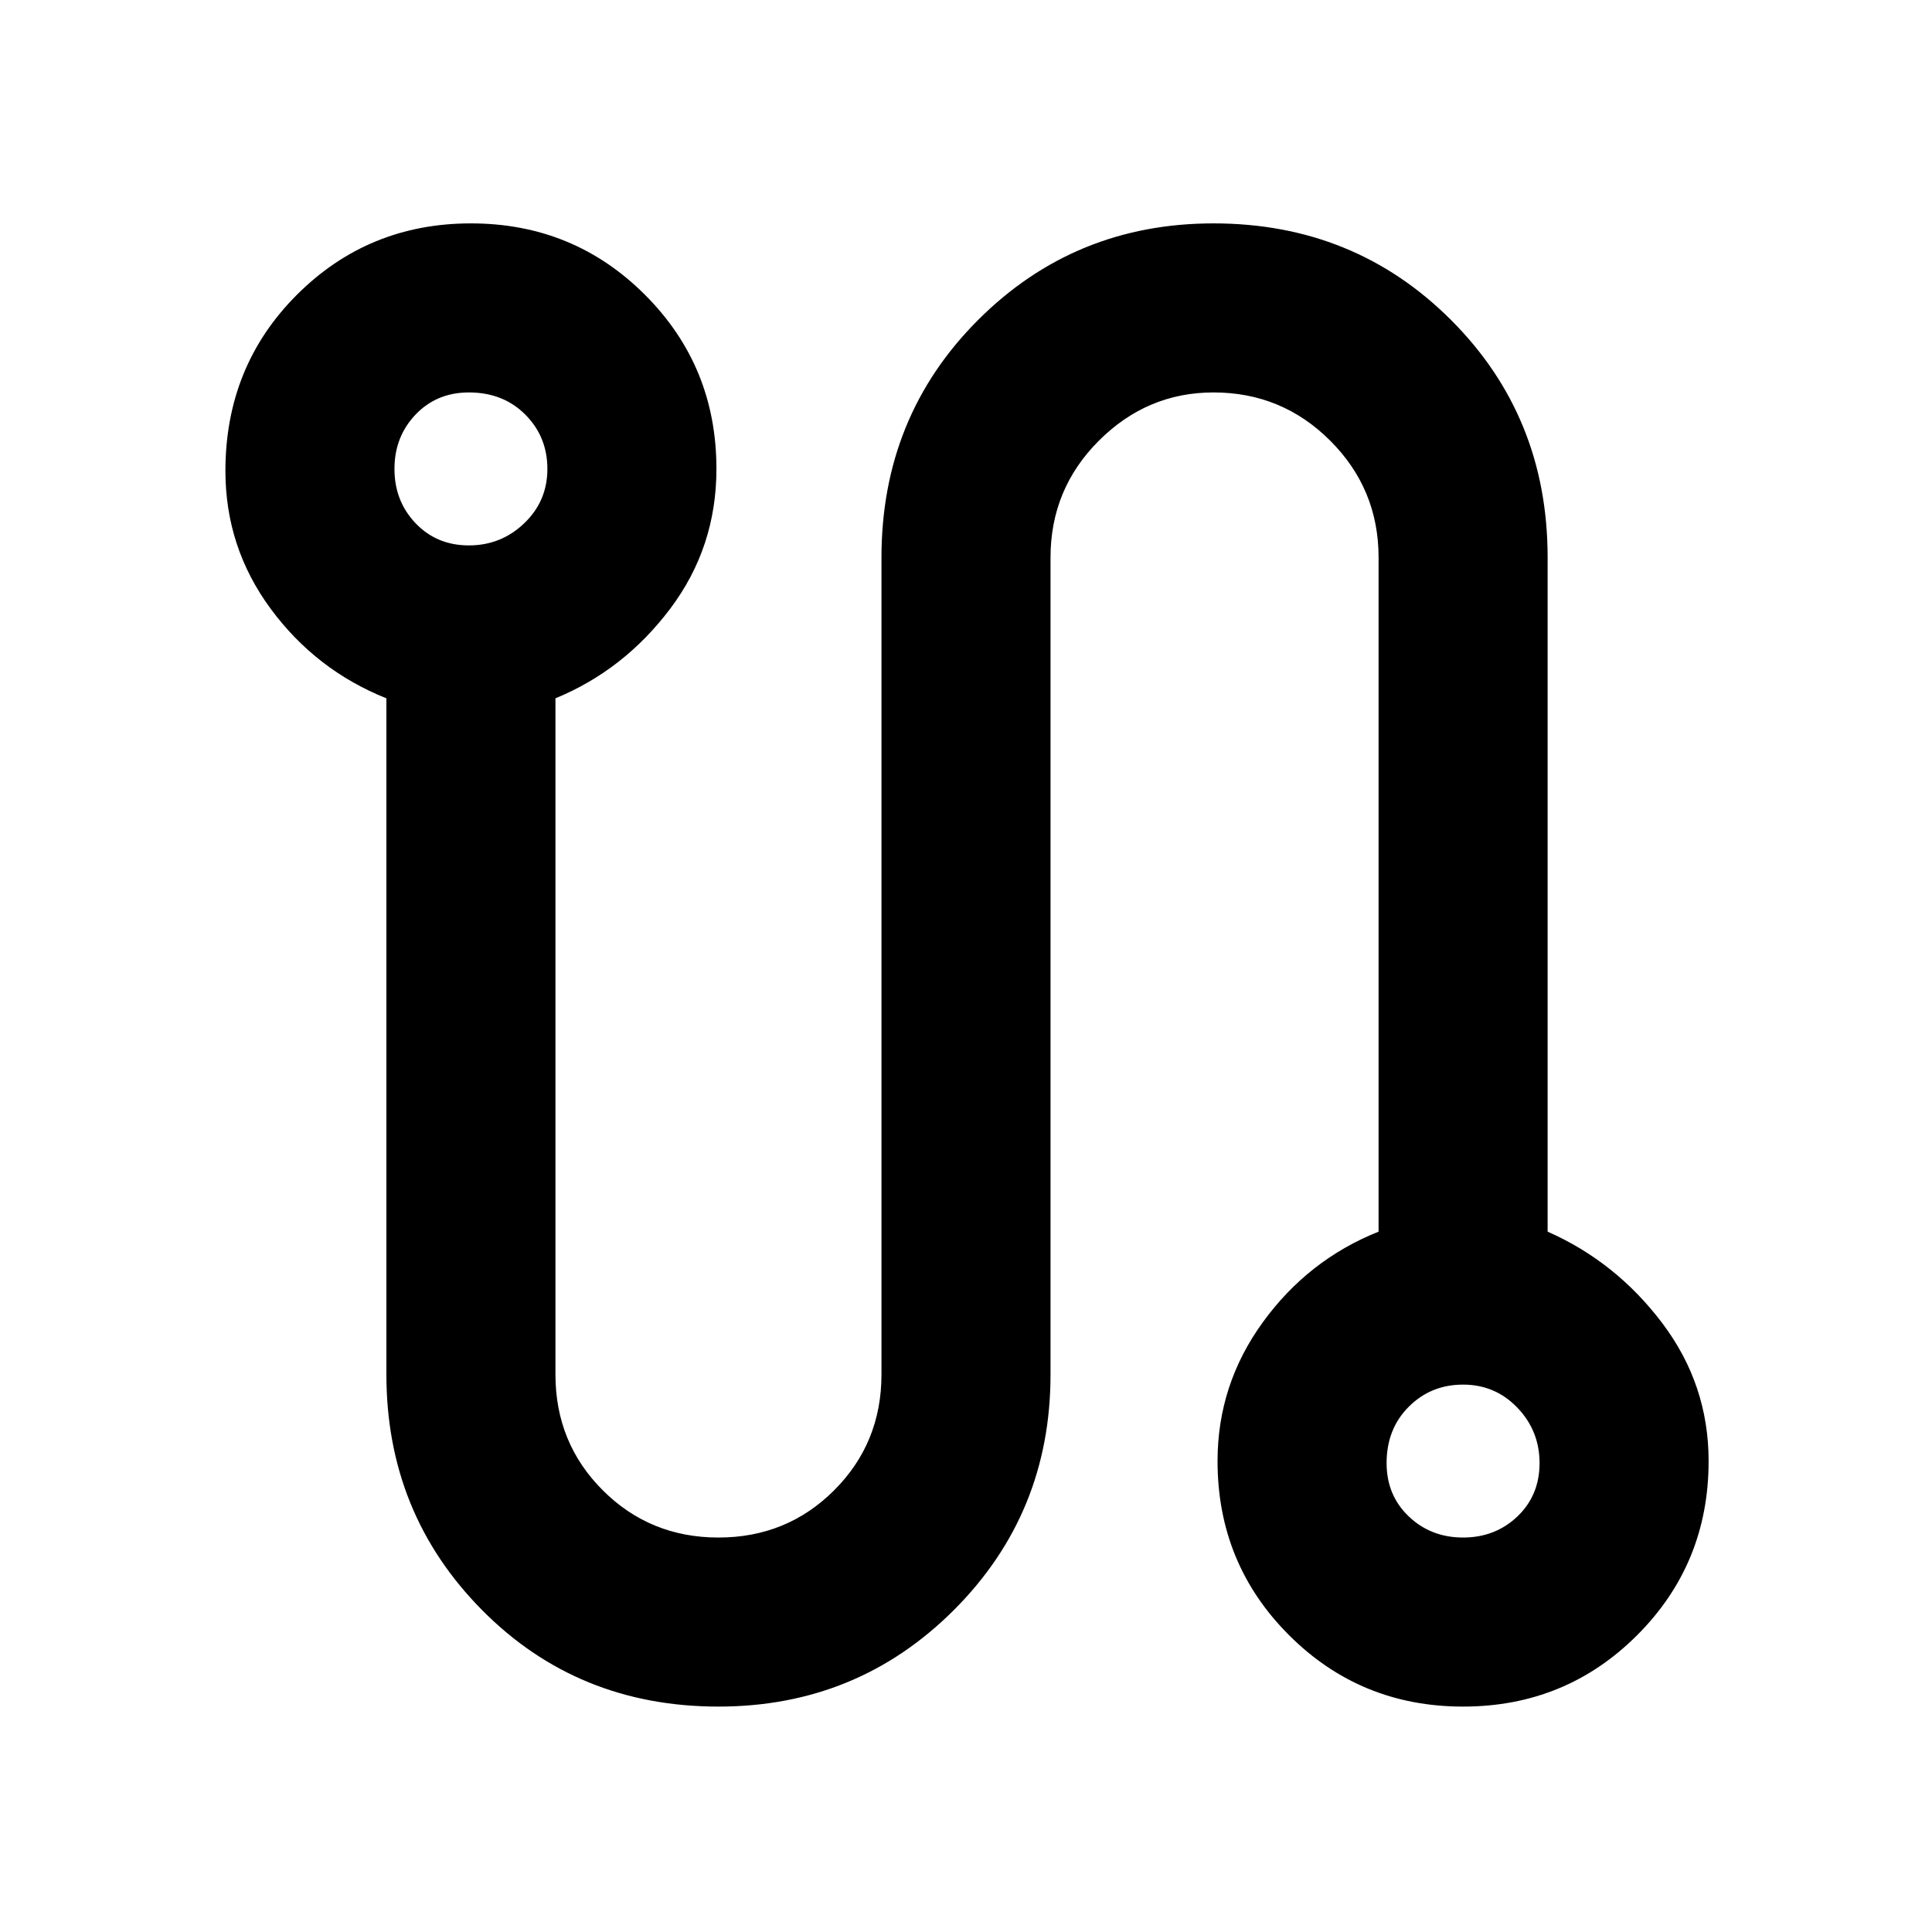 <svg xmlns="http://www.w3.org/2000/svg" height="40" width="40"><path d="M14.875 35.333q-2.917 0-4.896-2T8 28.458v-14q-1.458-.583-2.396-1.854-.937-1.271-.937-2.854 0-2.167 1.479-3.646T9.75 4.625q2.125 0 3.604 1.479t1.479 3.604q0 1.625-.958 2.896T11.5 14.458v14q0 1.417.979 2.396.979.979 2.396.979 1.417 0 2.396-.979.979-.979.979-2.396V11.542q0-2.917 2-4.917t4.875-2q2.917 0 4.917 2t2 4.917V25.5q1.416.625 2.375 1.896.958 1.271.958 2.854 0 2.125-1.479 3.604t-3.604 1.479q-2.125 0-3.604-1.479-1.48-1.479-1.48-3.604 0-1.583.938-2.875.937-1.292 2.396-1.875V11.542q0-1.417-1-2.417-1-1-2.417-1-1.375 0-2.375 1t-1 2.417v16.916q0 2.875-2 4.875t-4.875 2ZM9.708 11.292q.667 0 1.146-.459.479-.458.479-1.125 0-.666-.458-1.125-.458-.458-1.167-.458-.666 0-1.104.458-.437.459-.437 1.125 0 .667.437 1.125.438.459 1.104.459Zm20.584 20.541q.666 0 1.125-.437.458-.438.458-1.104 0-.667-.458-1.146-.459-.479-1.125-.479-.667 0-1.125.458-.459.458-.459 1.167 0 .666.459 1.104.458.437 1.125.437ZM9.708 9.708Zm20.584 20.584Z"/></svg>